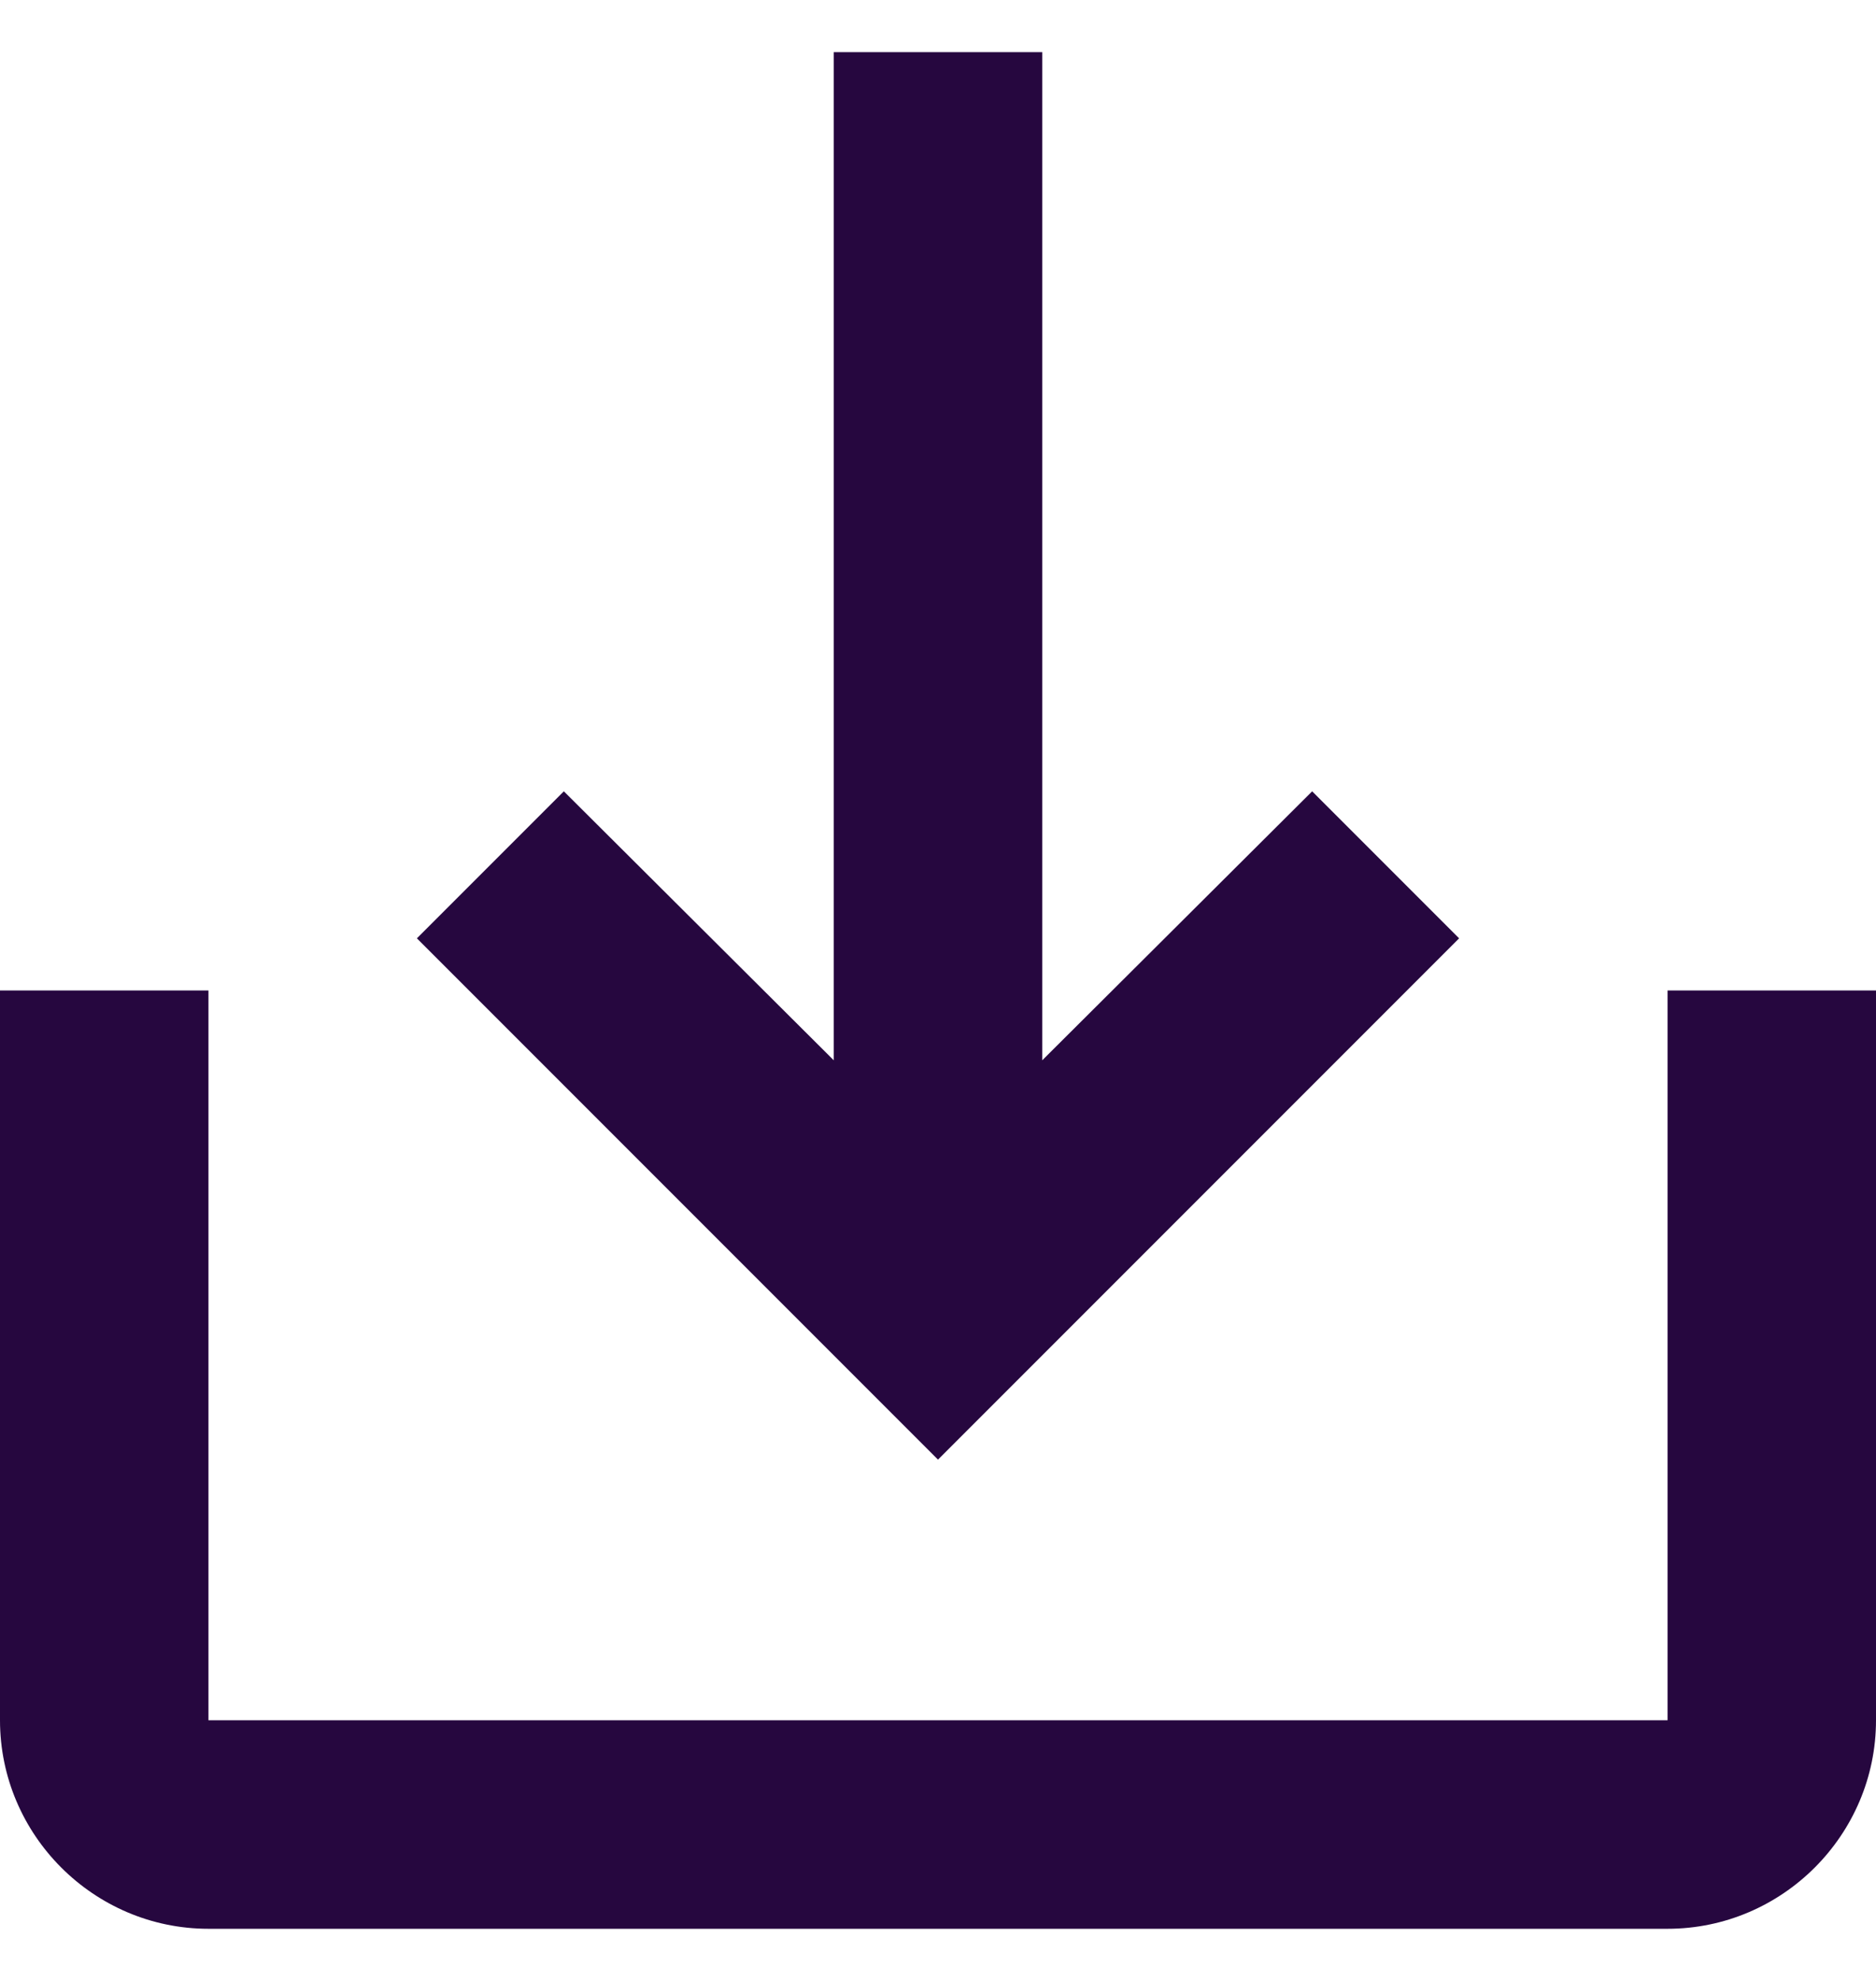 <svg width="18" height="19" viewBox="0 0 18 19" fill="none" xmlns="http://www.w3.org/2000/svg">
<path fill-rule="evenodd" clip-rule="evenodd" d="M12.59 7.59L10 10.17V0.5H8V10.17L5.41 7.59L4 9L9 14L14 9L12.59 7.59ZM16 16.5V9.5H18V16.5C18 17.6 17.1 18.5 16 18.5H2C0.9 18.5 0 17.6 0 16.5V9.5H2V16.5H16Z" fill="#26073F"/>
</svg>
